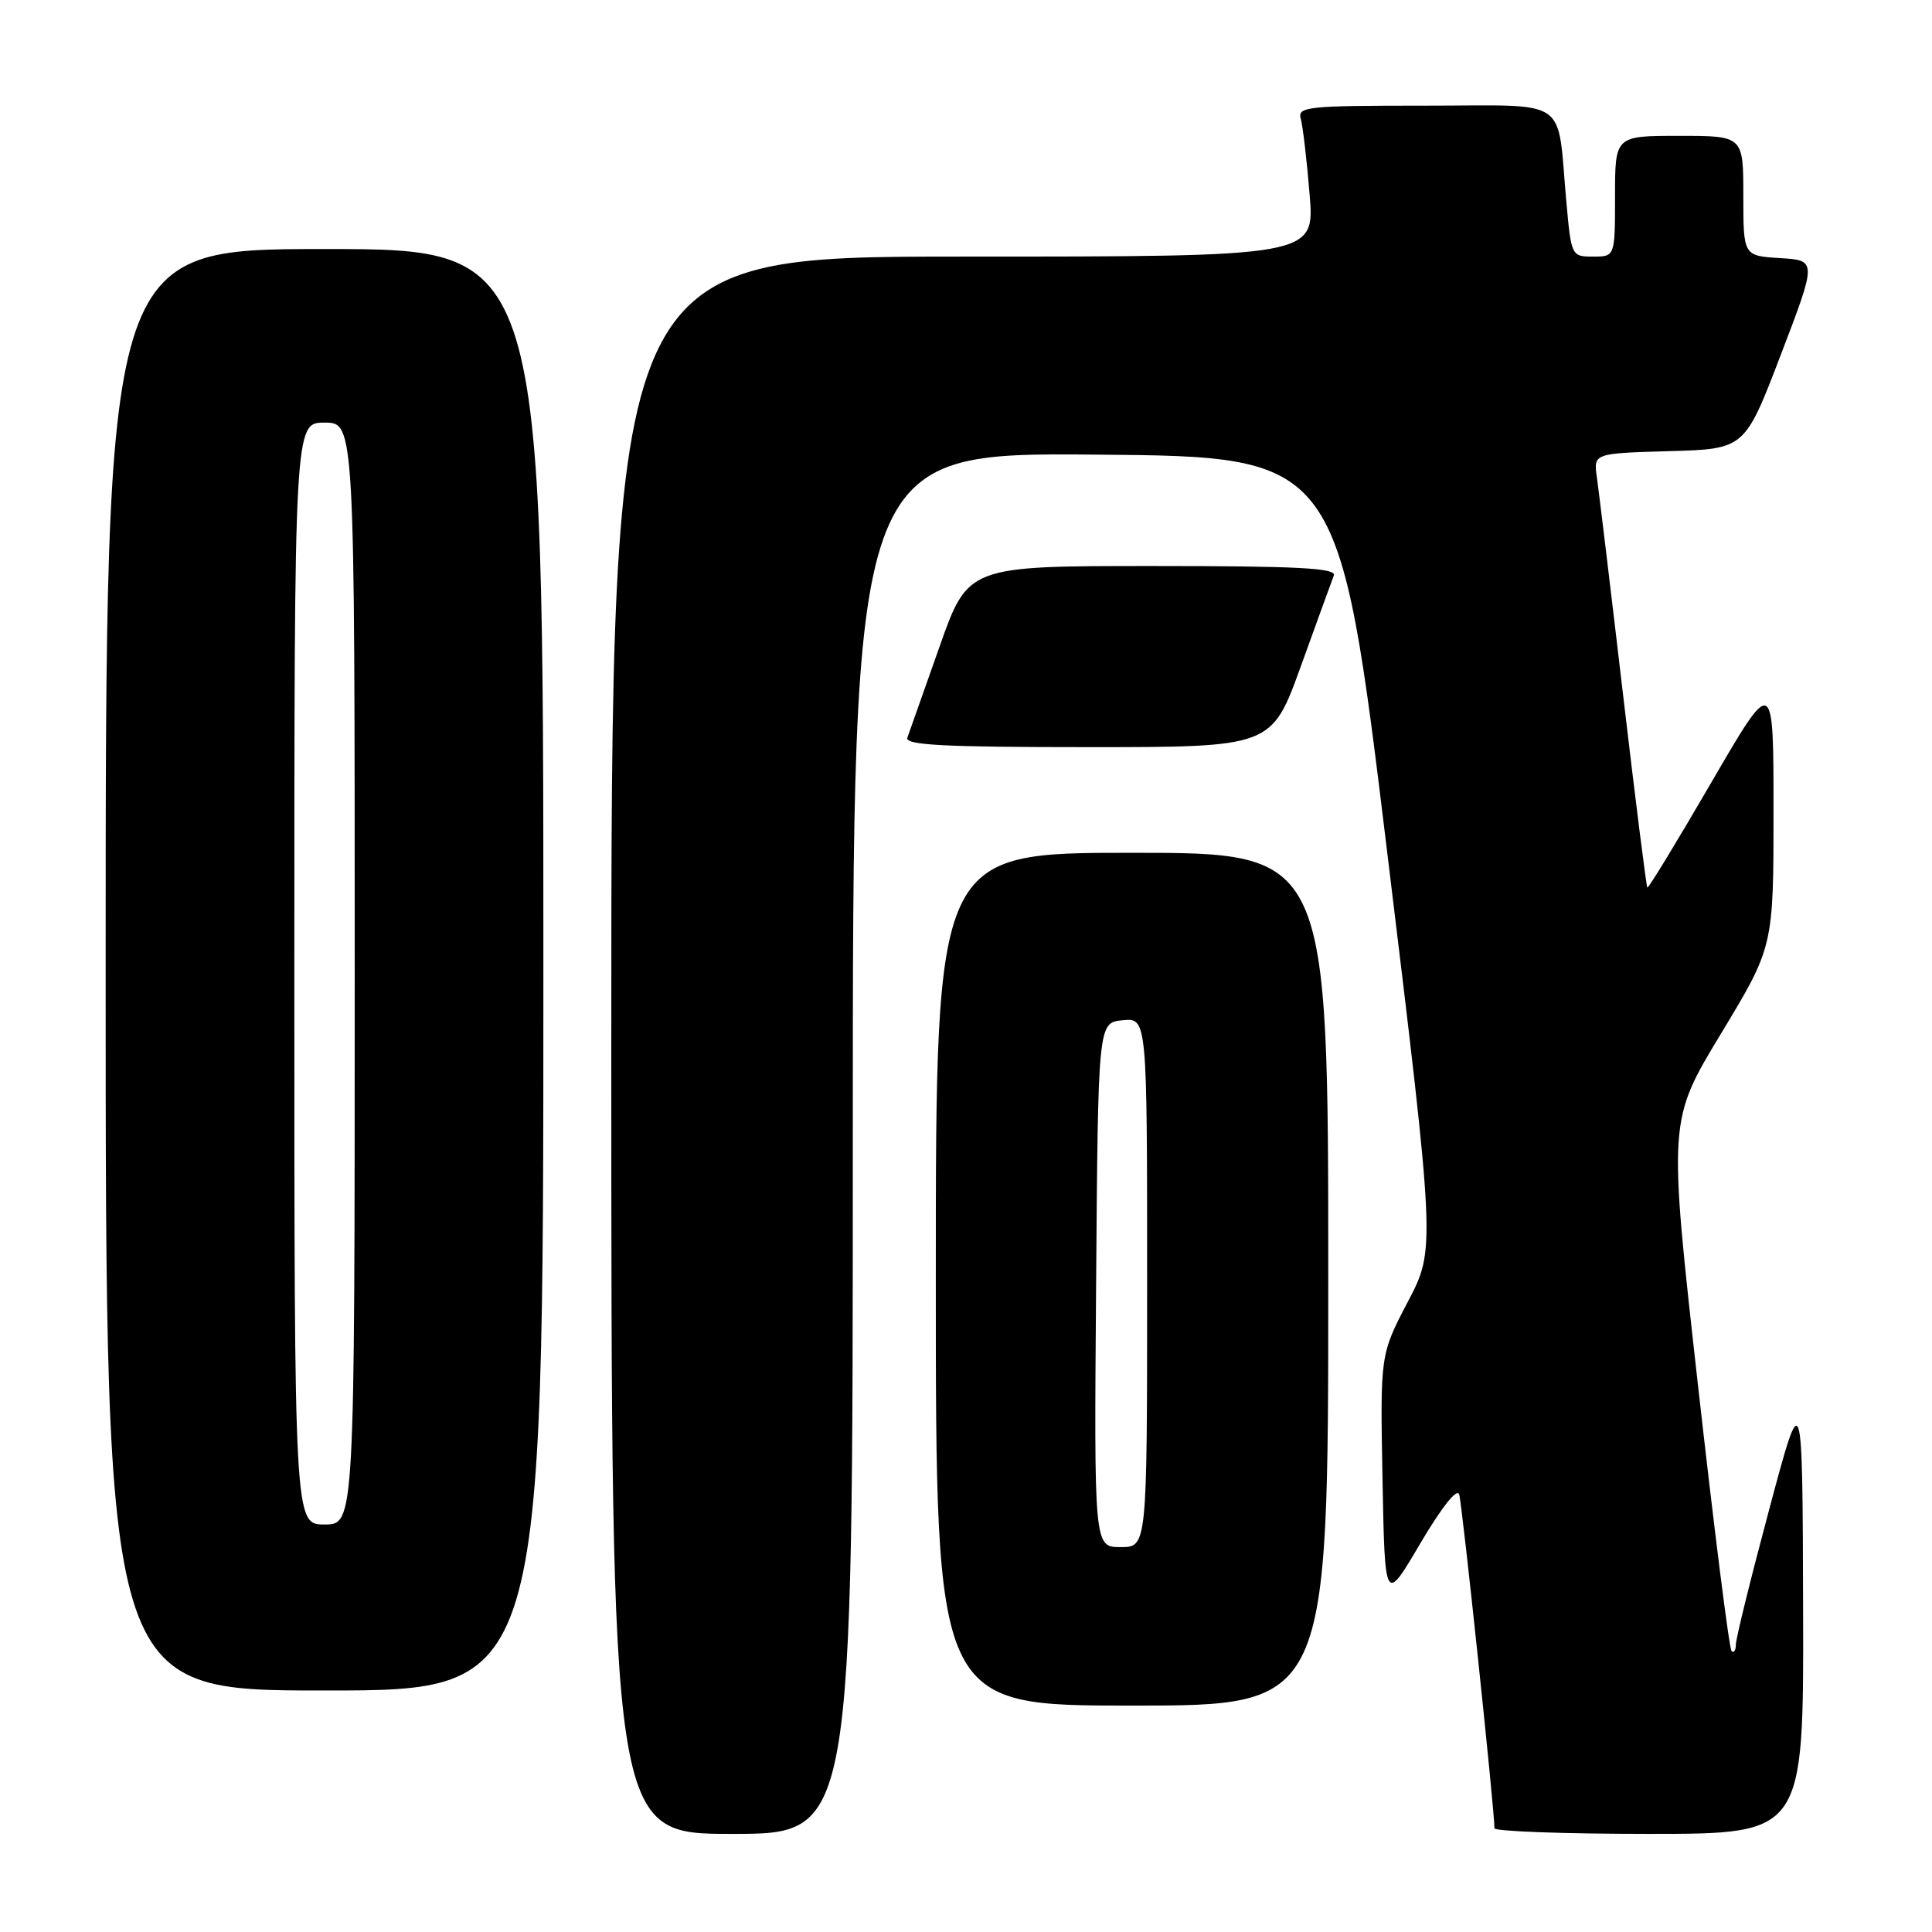 <?xml version="1.0" encoding="UTF-8" standalone="no"?>
<!DOCTYPE svg PUBLIC "-//W3C//DTD SVG 1.1//EN" "http://www.w3.org/Graphics/SVG/1.1/DTD/svg11.dtd" >
<svg xmlns="http://www.w3.org/2000/svg" xmlns:xlink="http://www.w3.org/1999/xlink" version="1.1" viewBox="0 0 256 256">
 <g >
 <path fill="currentColor"
d=" M 113.00 151.49 C 113.00 59.97 113.00 59.97 145.22 60.24 C 177.44 60.50 177.44 60.50 183.82 113.00 C 190.21 165.50 190.21 165.50 186.54 172.50 C 182.88 179.50 182.88 179.50 183.19 196.00 C 183.50 212.50 183.50 212.50 188.19 204.52 C 191.02 199.73 193.07 197.13 193.35 198.02 C 193.75 199.30 198.07 240.23 198.02 242.25 C 198.01 242.66 207.22 243.00 218.50 243.00 C 239.00 243.00 239.00 243.00 238.92 213.25 C 238.84 183.50 238.84 183.50 234.43 200.00 C 232.00 209.07 230.01 217.14 230.01 217.92 C 230.00 218.70 229.75 219.08 229.44 218.77 C 229.13 218.47 227.12 202.53 224.97 183.36 C 221.06 148.50 221.06 148.50 228.03 136.98 C 235.00 125.45 235.00 125.45 235.00 107.48 C 235.00 89.51 235.00 89.51 226.76 103.68 C 222.23 111.48 218.41 117.75 218.28 117.61 C 218.15 117.48 216.69 105.92 215.05 91.94 C 213.41 77.95 211.85 65.05 211.60 63.28 C 211.14 60.07 211.14 60.07 221.16 59.78 C 231.19 59.50 231.19 59.50 235.97 47.00 C 240.75 34.50 240.75 34.50 235.87 34.20 C 231.00 33.90 231.00 33.90 231.00 25.95 C 231.00 18.00 231.00 18.00 222.50 18.00 C 214.00 18.00 214.00 18.00 214.00 26.00 C 214.00 34.00 214.00 34.00 211.10 34.00 C 208.23 34.00 208.20 33.93 207.55 26.75 C 206.27 12.62 208.30 14.00 188.85 14.00 C 173.15 14.00 171.90 14.13 172.36 15.75 C 172.63 16.71 173.16 21.21 173.53 25.75 C 174.21 34.00 174.21 34.00 127.60 34.00 C 81.00 34.00 81.00 34.00 81.00 138.50 C 81.00 243.00 81.00 243.00 97.00 243.00 C 113.00 243.00 113.00 243.00 113.00 151.49 Z  M 176.00 169.50 C 176.00 113.00 176.00 113.00 150.00 113.00 C 124.00 113.00 124.00 113.00 124.00 169.50 C 124.00 226.00 124.00 226.00 150.00 226.00 C 176.00 226.00 176.00 226.00 176.00 169.50 Z  M 72.00 128.50 C 72.00 33.00 72.00 33.00 43.00 33.00 C 14.00 33.00 14.00 33.00 14.00 128.50 C 14.00 224.00 14.00 224.00 43.00 224.00 C 72.00 224.00 72.00 224.00 72.00 128.50 Z  M 172.38 88.25 C 174.51 82.34 176.48 76.94 176.74 76.25 C 177.11 75.27 171.91 75.00 152.74 75.00 C 128.26 75.00 128.26 75.00 124.47 85.75 C 122.38 91.66 120.47 97.06 120.23 97.75 C 119.88 98.73 125.09 99.00 144.14 99.00 C 168.50 99.00 168.50 99.00 172.38 88.25 Z  M 145.24 170.25 C 145.50 135.50 145.50 135.50 148.75 135.19 C 152.00 134.87 152.00 134.87 152.00 169.94 C 152.00 205.00 152.00 205.00 148.49 205.00 C 144.97 205.00 144.97 205.00 145.24 170.25 Z  M 39.00 129.00 C 39.00 56.00 39.00 56.00 43.00 56.00 C 47.00 56.00 47.00 56.00 47.00 129.00 C 47.00 202.00 47.00 202.00 43.00 202.00 C 39.00 202.00 39.00 202.00 39.00 129.00 Z "/>
</g>
</svg>